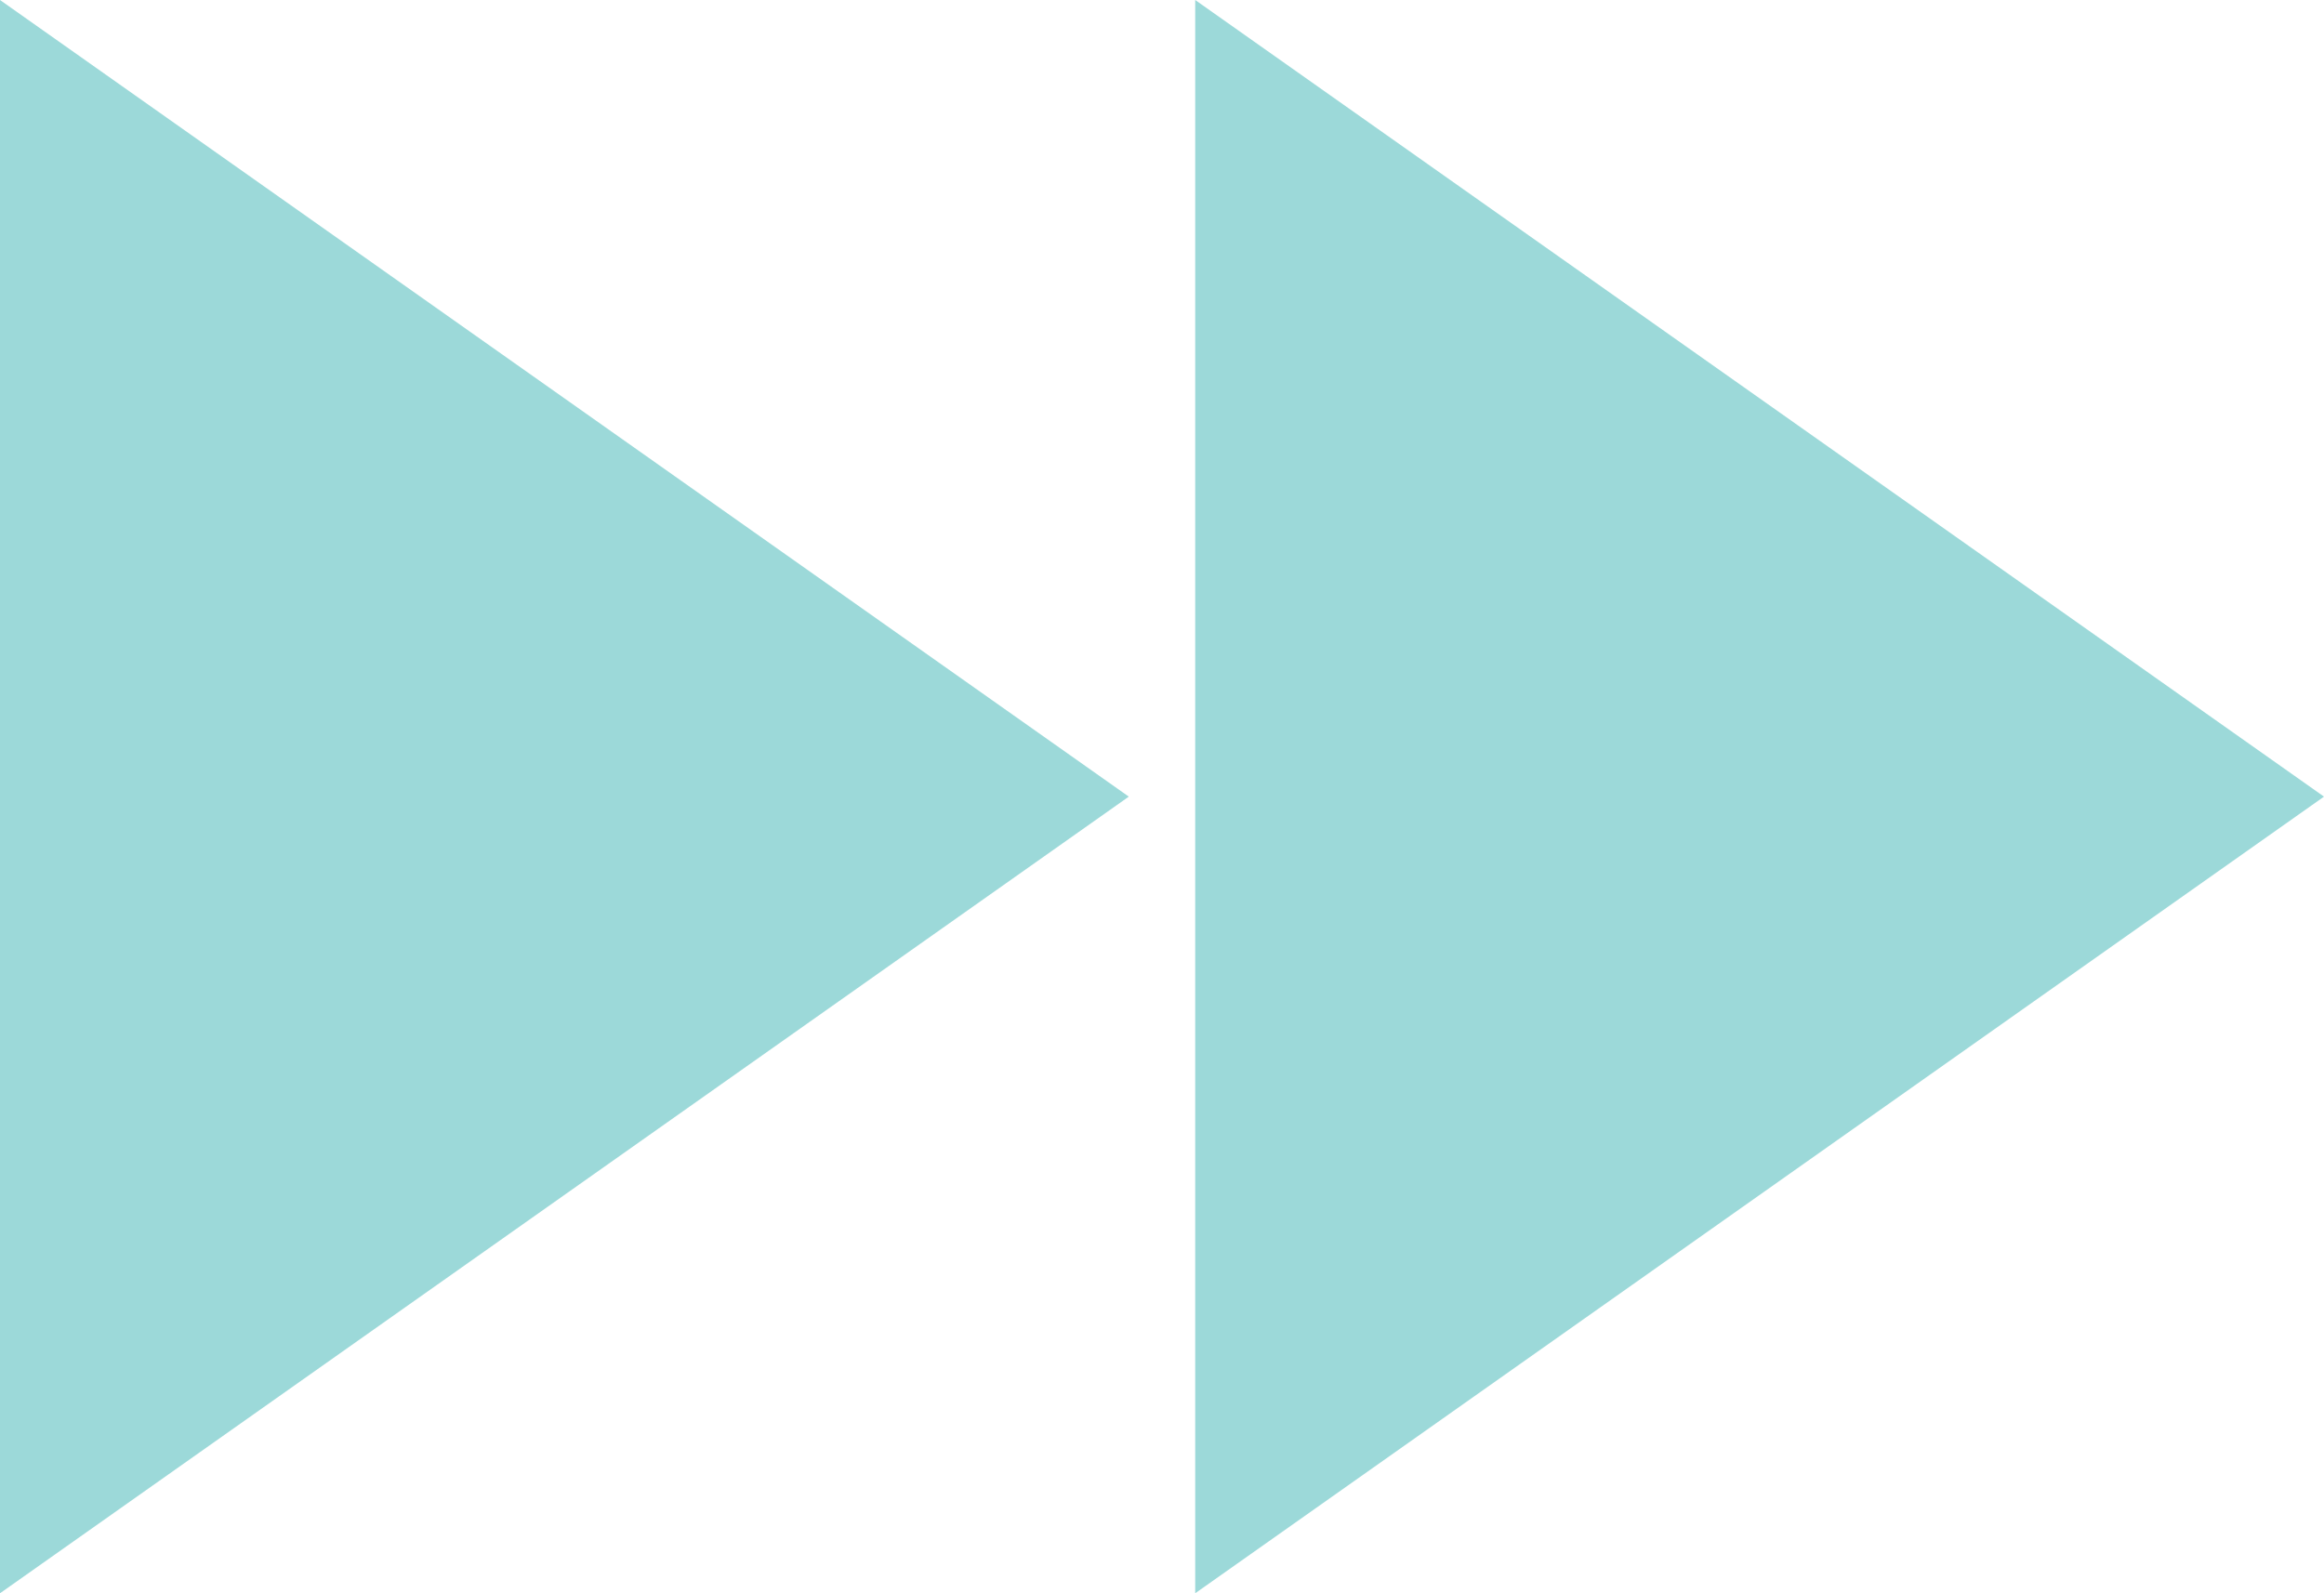 <svg xmlns="http://www.w3.org/2000/svg" width="17.5" height="12" viewBox="0 0 17.5 12">
	<def>
		<style>
			.aforward1 {
				fill: #9cd9d9;
			}
		</style>
	</def>
	<path class="aforward1" d="M4,18l8.5-6L4,6ZM13,6V18l8.5-6Z" transform="translate(-4 -6)" />
</svg>